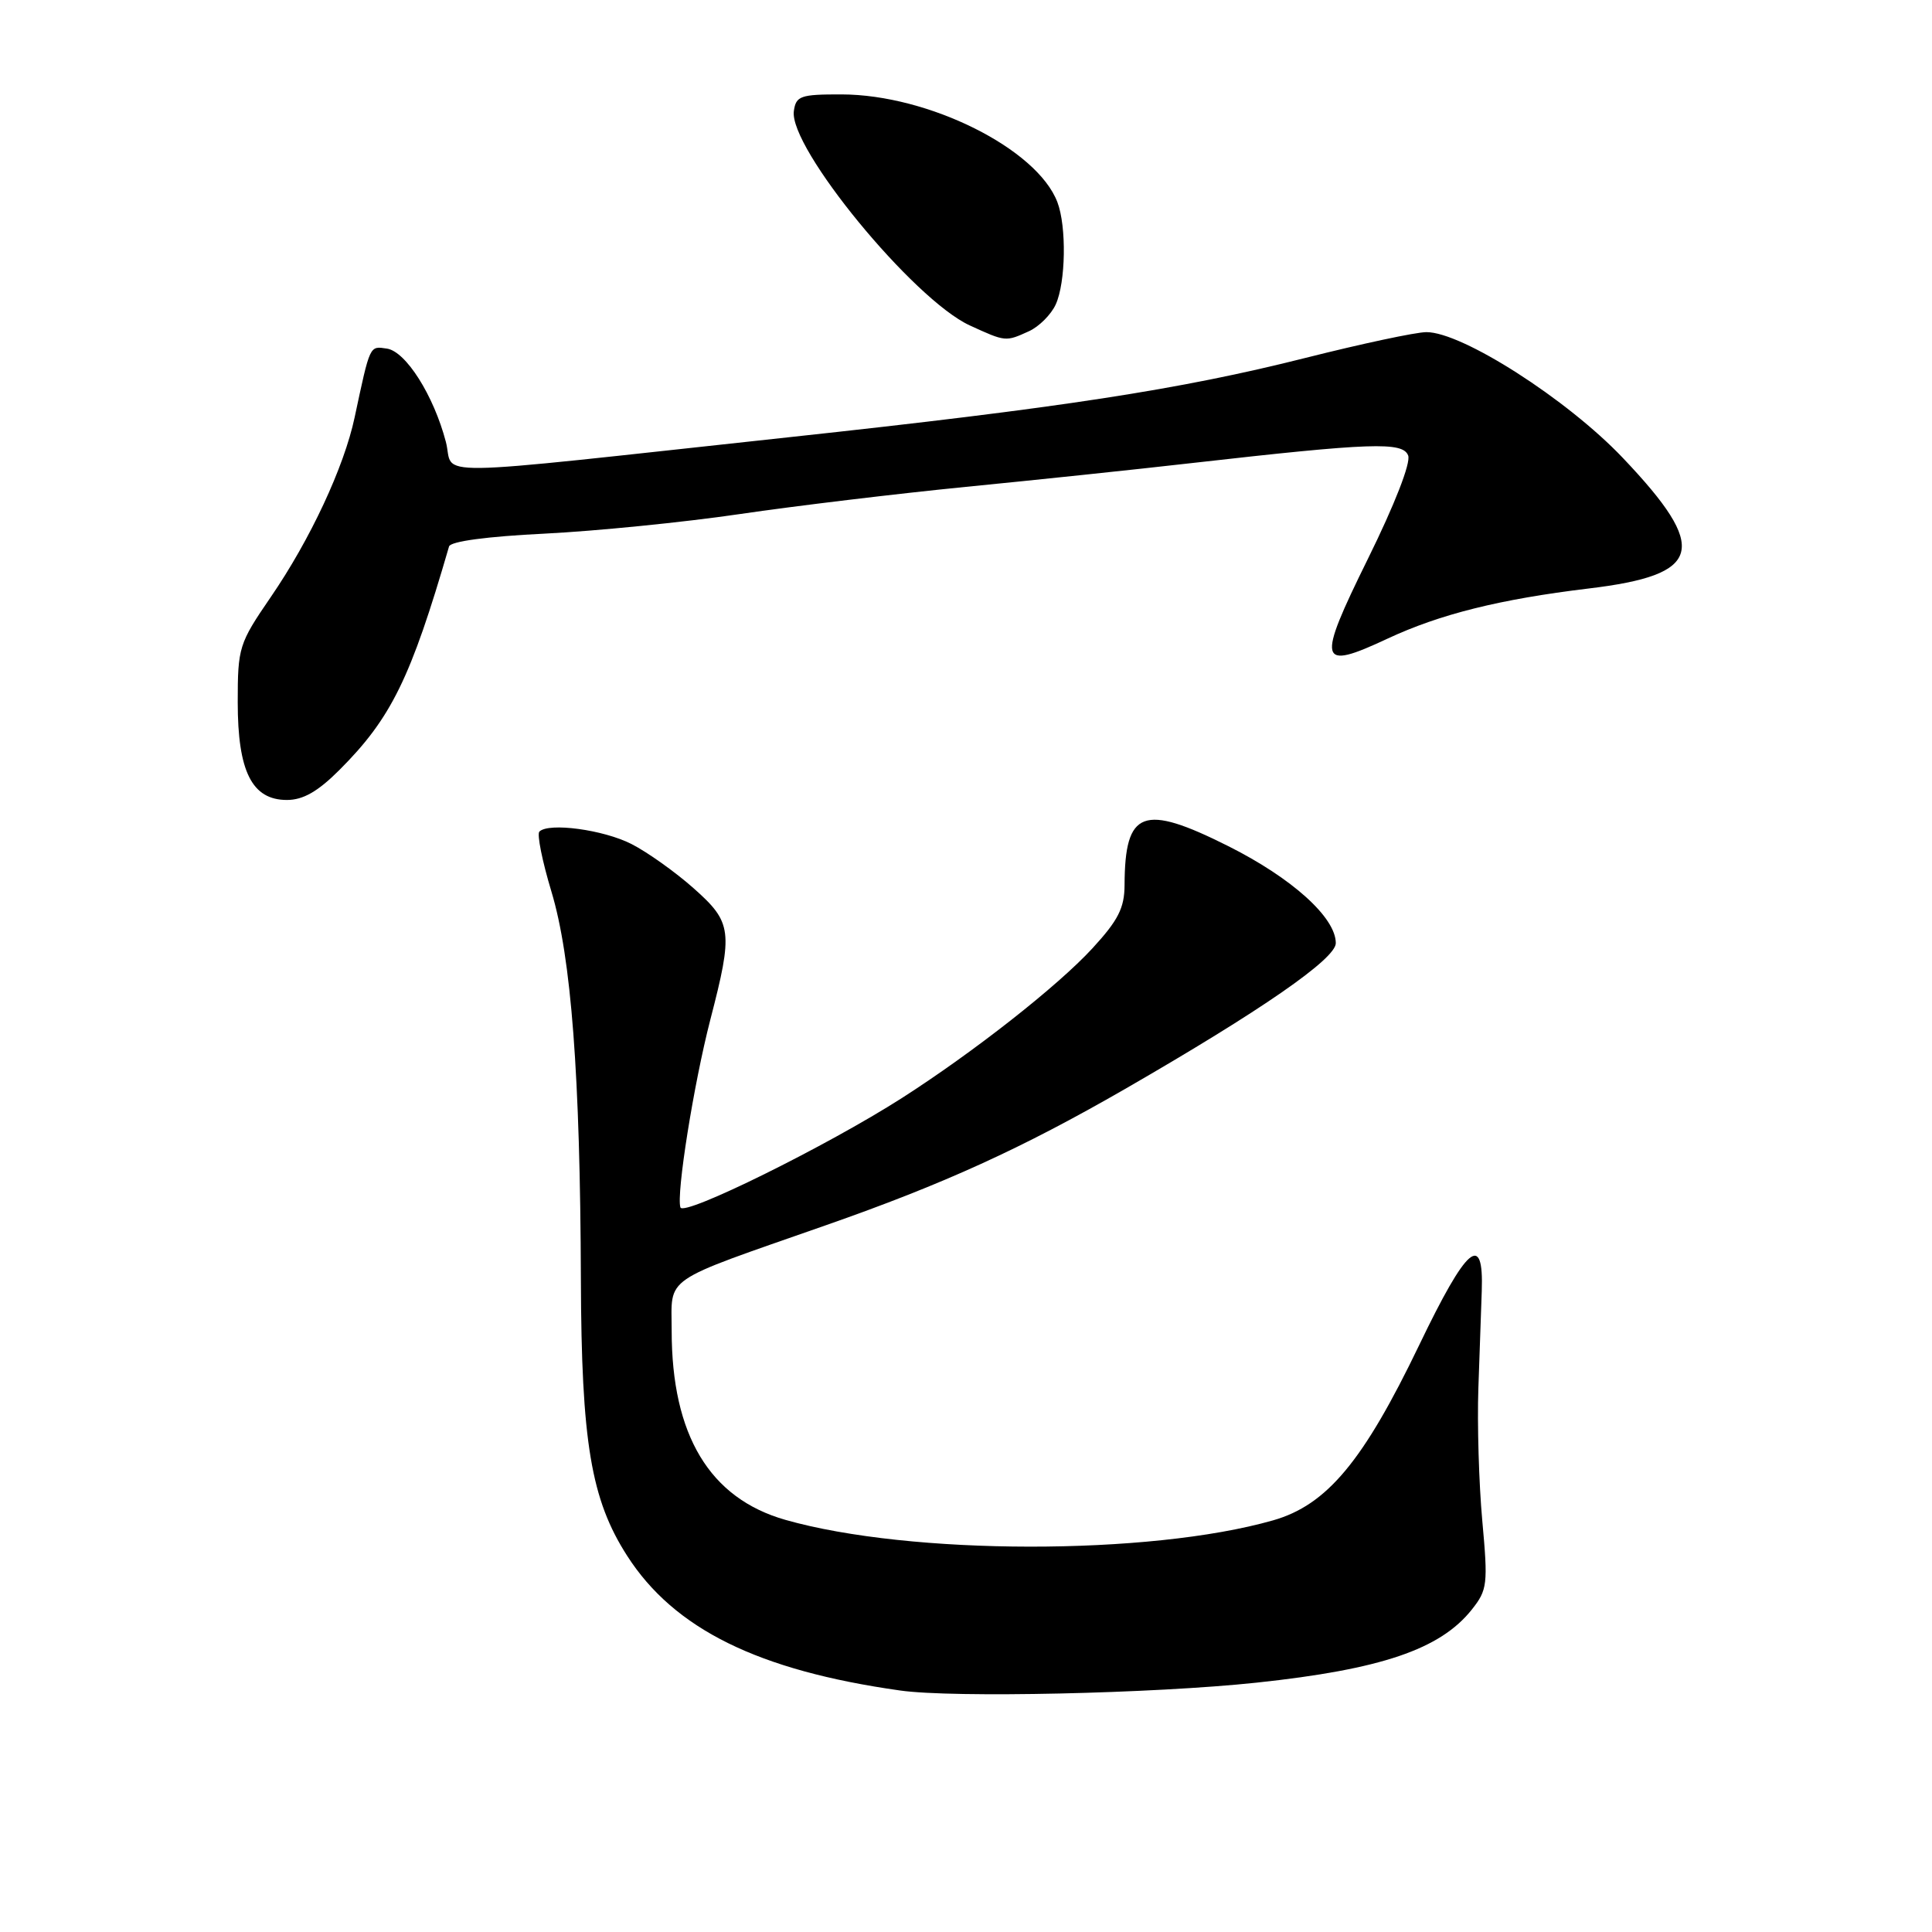 <?xml version="1.0" encoding="UTF-8" standalone="no"?>
<!DOCTYPE svg PUBLIC "-//W3C//DTD SVG 1.1//EN" "http://www.w3.org/Graphics/SVG/1.1/DTD/svg11.dtd" >
<svg xmlns="http://www.w3.org/2000/svg" xmlns:xlink="http://www.w3.org/1999/xlink" version="1.1" viewBox="0 0 256 256">
 <g >
 <path fill="currentColor"
d=" M 166.50 222.96 C 183.01 221.20 190.83 218.55 195.02 213.28 C 197.09 210.67 197.18 209.94 196.41 201.50 C 195.96 196.55 195.73 188.68 195.89 184.00 C 196.05 179.32 196.26 173.52 196.34 171.09 C 196.62 163.15 194.36 165.10 188.06 178.21 C 180.65 193.63 175.82 199.43 168.67 201.46 C 152.28 206.13 120.58 206.09 104.07 201.39 C 94.03 198.53 89.00 190.17 89.00 176.33 C 89.00 168.98 87.42 170.06 109.38 162.37 C 125.05 156.89 135.40 152.17 149.10 144.28 C 167.10 133.90 177.00 127.06 177.00 124.97 C 177.00 121.58 171.21 116.36 162.76 112.12 C 151.44 106.44 149.05 107.34 149.01 117.27 C 149.00 120.31 148.17 121.94 144.75 125.66 C 140.13 130.68 129.01 139.41 119.50 145.50 C 109.59 151.84 90.58 161.23 90.16 159.99 C 89.59 158.26 91.92 143.64 94.12 135.12 C 97.16 123.39 97.02 122.23 91.91 117.70 C 89.49 115.55 85.78 112.91 83.68 111.84 C 79.96 109.94 72.71 108.96 71.47 110.19 C 71.13 110.53 71.85 114.11 73.07 118.15 C 75.70 126.89 76.88 142.44 76.97 169.50 C 77.04 191.09 78.31 198.69 83.10 206.15 C 89.32 215.85 100.47 221.35 119.27 224.00 C 126.29 225.00 152.88 224.41 166.50 222.96 Z  M 44.96 102.04 C 51.84 95.16 54.42 89.90 59.50 72.41 C 59.69 71.73 64.58 71.08 72.16 70.71 C 78.95 70.37 90.58 69.21 98.00 68.12 C 105.42 67.03 118.92 65.41 128.00 64.51 C 137.07 63.62 150.57 62.20 158.00 61.35 C 181.73 58.66 185.88 58.51 186.59 60.36 C 186.96 61.33 184.80 66.87 181.24 74.08 C 174.42 87.91 174.67 88.92 183.84 84.63 C 190.80 81.38 198.73 79.40 210.50 77.98 C 225.63 76.17 226.52 72.76 215.03 60.67 C 207.66 52.91 193.73 43.99 189.00 44.01 C 187.62 44.01 180.42 45.55 173.00 47.42 C 156.35 51.62 140.61 54.04 104.50 57.94 C 55.04 63.29 60.30 63.22 59.08 58.55 C 57.47 52.40 53.77 46.55 51.26 46.19 C 48.95 45.85 49.06 45.62 46.99 55.31 C 45.59 61.89 41.10 71.51 35.86 79.14 C 31.66 85.27 31.50 85.78 31.50 93.04 C 31.50 102.24 33.39 106.00 38.02 106.00 C 40.16 106.00 42.12 104.88 44.96 102.04 Z  M 136.34 43.89 C 137.68 43.28 139.28 41.68 139.89 40.34 C 141.22 37.42 141.34 30.03 140.11 26.79 C 137.42 19.71 123.04 12.53 111.50 12.51 C 106.07 12.50 105.47 12.71 105.19 14.71 C 104.50 19.54 121.03 39.68 128.50 43.12 C 133.26 45.30 133.24 45.30 136.34 43.89 Z "/>
</g>
</svg>